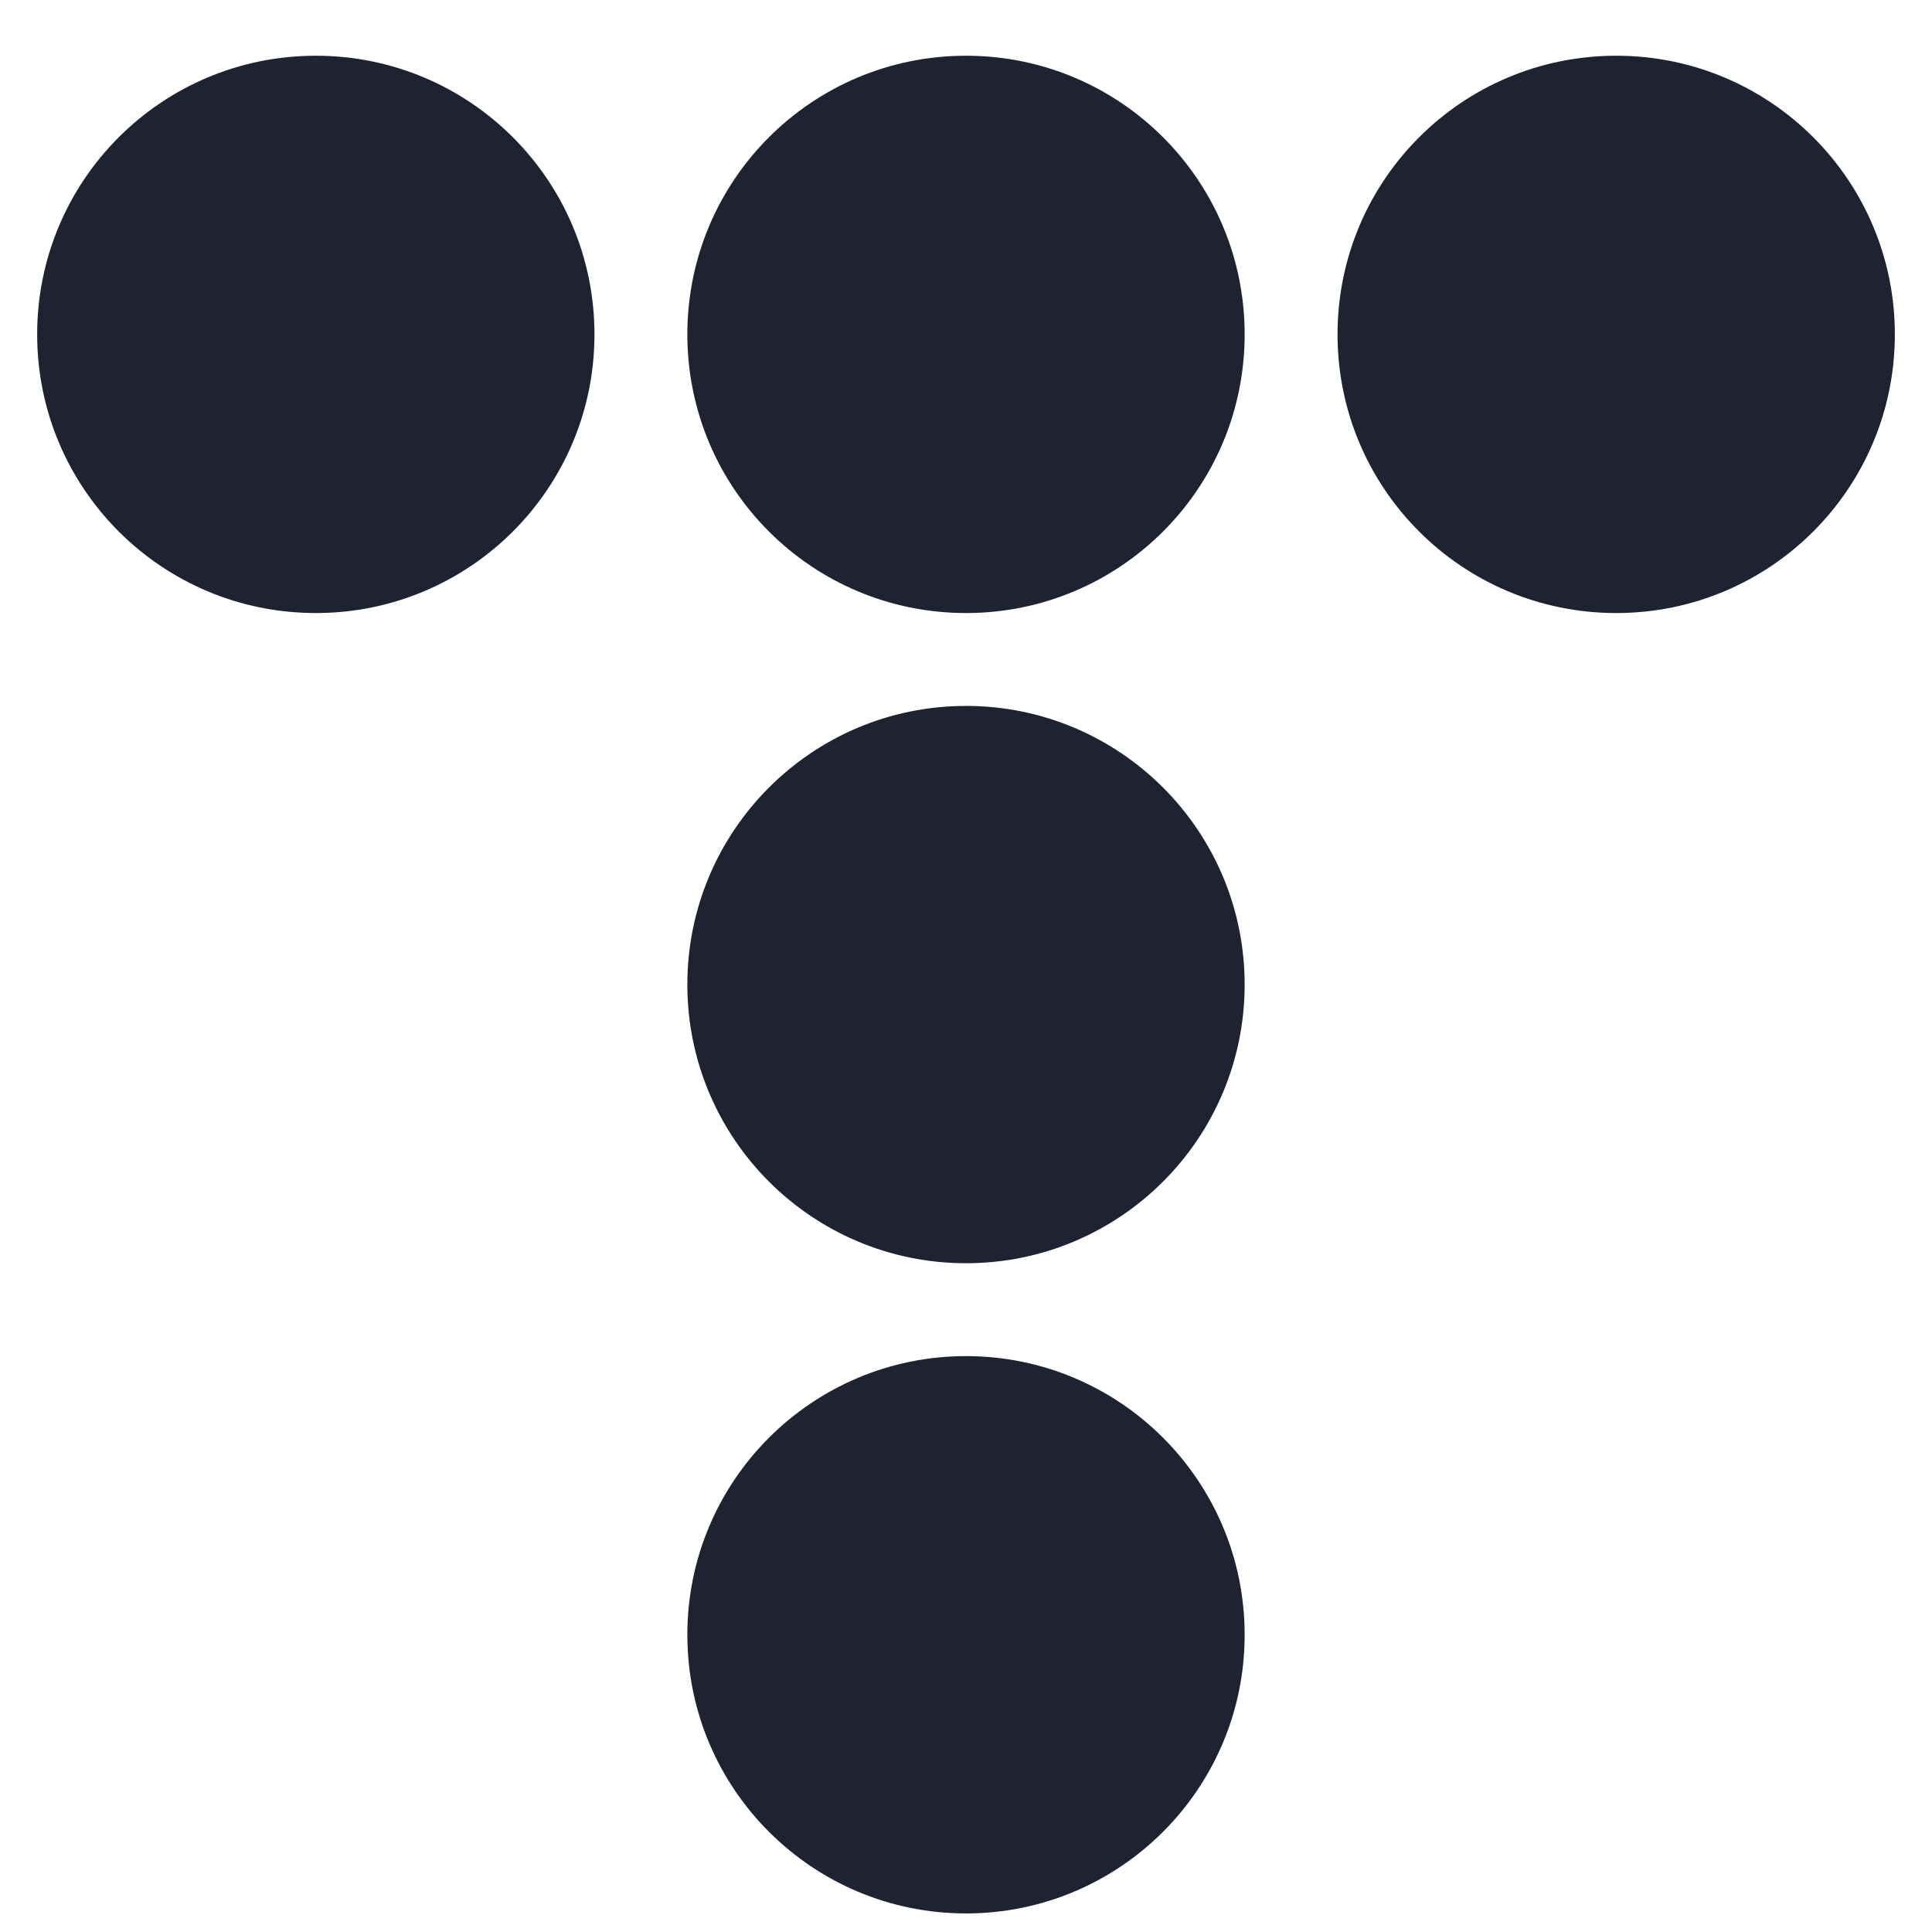 <svg width="26" height="26" viewBox="0 0 26 26" fill="none" xmlns="http://www.w3.org/2000/svg">
<path d="M4.25 0.75C2.177 0.75 0.5 2.427 0.5 4.5C0.5 6.573 2.177 8.25 4.25 8.25C6.323 8.25 8 6.573 8 4.5C8 2.427 6.323 0.75 4.25 0.75Z" fill="#1F2231"/>
<path d="M13 0.75C10.927 0.75 9.25 2.427 9.25 4.5C9.25 6.573 10.927 8.25 13 8.25C15.073 8.25 16.75 6.573 16.75 4.5C16.75 2.427 15.073 0.75 13 0.75Z" fill="#1F2231"/>
<path d="M21.75 0.75C19.677 0.75 18 2.427 18 4.5C18 6.573 19.677 8.25 21.75 8.25C23.823 8.25 25.5 6.573 25.5 4.5C25.5 2.427 23.823 0.75 21.75 0.75Z" fill="#1F2231"/>
<path d="M13 17C15.071 17 16.75 15.321 16.75 13.25C16.75 11.179 15.071 9.5 13 9.5C10.929 9.5 9.25 11.179 9.25 13.25C9.25 15.321 10.929 17 13 17Z" fill="#1F2231"/>
<path d="M13 25.75C15.071 25.75 16.75 24.071 16.75 22C16.75 19.929 15.071 18.25 13 18.25C10.929 18.25 9.25 19.929 9.25 22C9.25 24.071 10.929 25.75 13 25.75Z" fill="#1F2231"/>
</svg>
